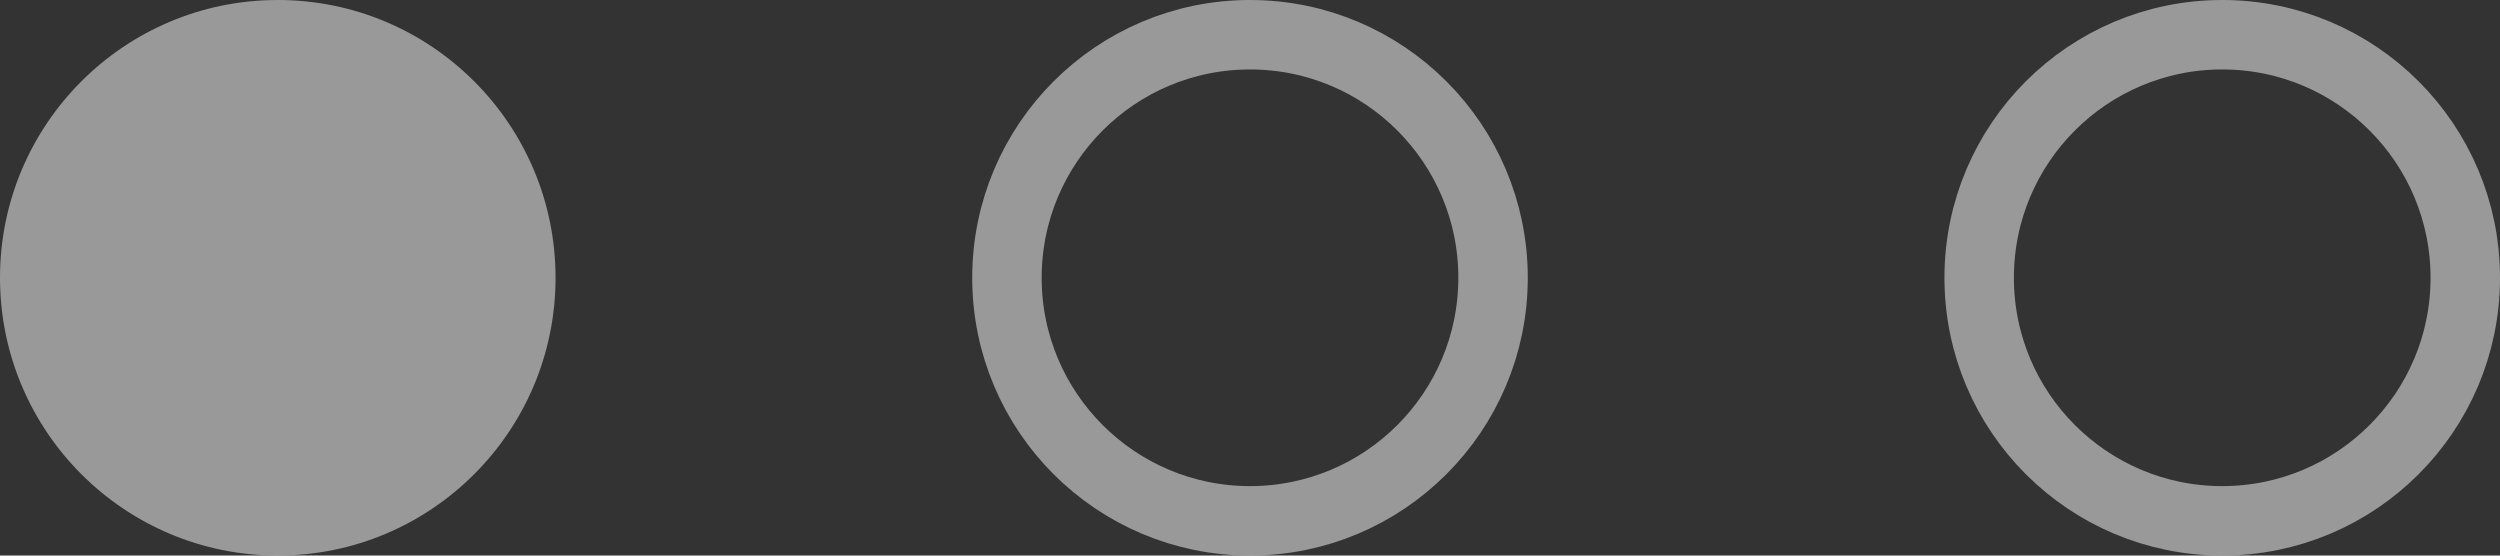 <svg xmlns="http://www.w3.org/2000/svg" width="72" height="16" viewBox="0 0 72 16">
  <rect x="0" y="0" width="72" height="16" fill="#333333" stroke="none"/>
  <defs>
    <style>
      .cls-1 {
        opacity: 0.5;
      }

      .cls-2 {
        fill: #fff;
      }

      .cls-3, .cls-5 {
        fill: none;
      }

      .cls-3 {
        stroke: #fff;
        stroke-width: 2px;
      }

      .cls-4 {
        stroke: none;
      }
    </style>
  </defs>
  <g id="icon_header_counter" class="cls-1" transform="translate(-924 -920.959)">
    <circle id="Ellipse_75" data-name="Ellipse 75" class="cls-2" cx="8" cy="8" r="8" transform="translate(924 920.959)"/>
    <g id="Ellipse_76" data-name="Ellipse 76" class="cls-3" transform="translate(952 920.959)">
      <circle class="cls-4" cx="8" cy="8" r="8"/>
      <circle class="cls-5" cx="8" cy="8" r="7"/>
    </g>
    <g id="Ellipse_77" data-name="Ellipse 77" class="cls-3" transform="translate(980 920.959)">
      <circle class="cls-4" cx="8" cy="8" r="8"/>
      <circle class="cls-5" cx="8" cy="8" r="7"/>
    </g>
  </g>
</svg>
